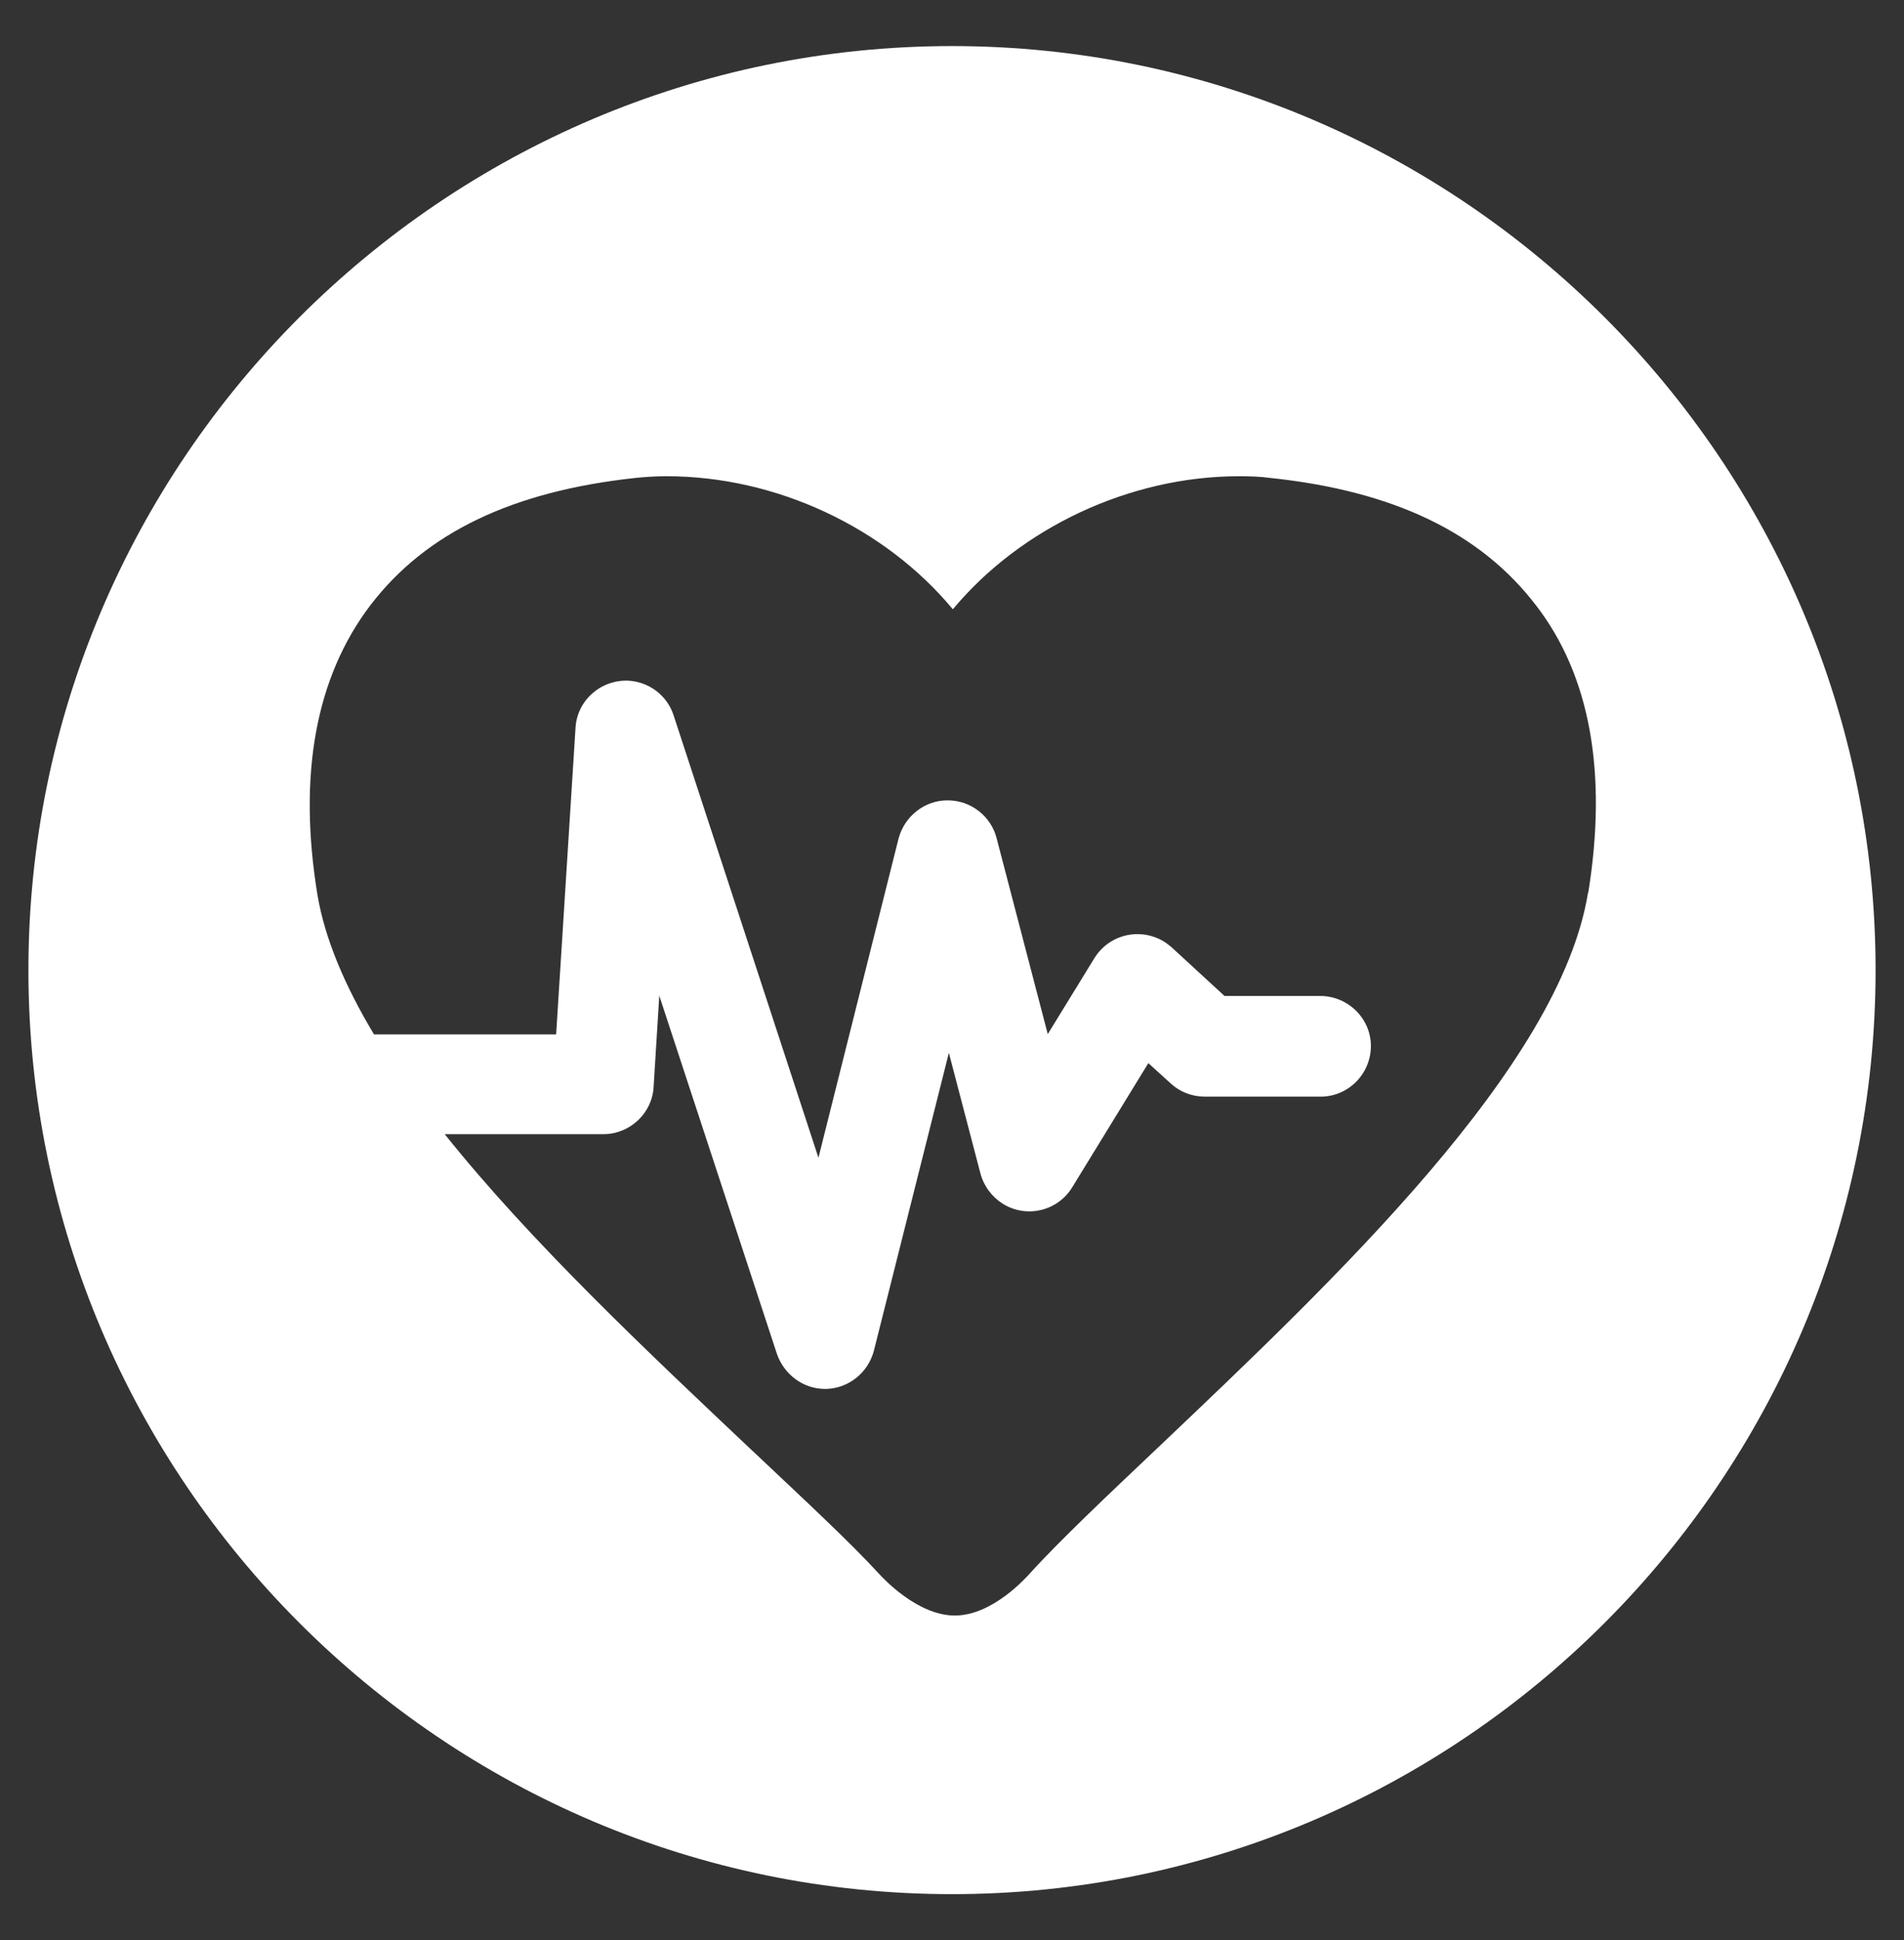<svg width="54" height="55" viewBox="0 0 54 55" fill="none" xmlns="http://www.w3.org/2000/svg">
<rect x="0" y="0" width="54" height="55" fill="#333333" stroke="none"/>
<path fill-rule="evenodd" clip-rule="evenodd" d="M27 1.306C12.573 1.306 0.806 13.073 0.806 27.5C0.806 41.927 12.573 53.694 27 53.694C41.427 53.694 53.194 41.927 53.194 27.5C53.194 13.073 41.427 1.306 27 1.306ZM45.038 25.308C44.24 30.232 37.905 36.229 32.819 41.056C31.449 42.354 30.055 43.668 29.208 44.603C29.112 44.708 28.152 45.796 27.081 45.796C26.009 45.796 25.025 44.716 24.921 44.603C24.123 43.732 22.873 42.572 21.447 41.226L21.334 41.121C18.416 38.364 15.088 35.245 12.613 32.151H17.111C17.868 32.151 18.497 31.554 18.537 30.813L18.698 28.225L22.035 38.381C22.237 38.961 22.777 39.372 23.397 39.372H23.446C24.082 39.348 24.622 38.904 24.784 38.292L26.911 29.845L27.806 33.263C27.903 33.625 28.128 33.924 28.443 34.125C29.12 34.544 29.998 34.327 30.409 33.658L32.569 30.136L33.206 30.716C33.472 30.958 33.81 31.087 34.173 31.087H37.494C38.284 31.062 38.896 30.402 38.88 29.62C38.864 28.838 38.195 28.217 37.413 28.233H34.729L33.222 26.847C33.15 26.791 33.085 26.734 33.005 26.686C32.328 26.283 31.457 26.485 31.038 27.162L29.716 29.314L28.265 23.76C28.104 23.132 27.532 22.688 26.879 22.688H26.871C26.218 22.688 25.654 23.14 25.485 23.768L23.212 32.819L19.11 20.295C18.932 19.722 18.416 19.328 17.82 19.295C17.03 19.263 16.353 19.867 16.321 20.657L15.773 29.322H10.607C9.784 27.951 9.212 26.613 9.003 25.364C8.447 21.963 8.954 19.199 10.502 17.16C12.073 15.104 14.524 13.928 18.013 13.549C18.312 13.517 18.61 13.5 18.908 13.5C22.011 13.5 25.098 14.951 27.024 17.272C28.95 14.959 32.045 13.5 35.14 13.5C35.438 13.5 35.737 13.508 36.035 13.549C39.533 13.919 41.991 15.104 43.563 17.16C45.094 19.142 45.594 21.899 45.046 25.3L45.038 25.308Z" fill="white"/>
</svg>
